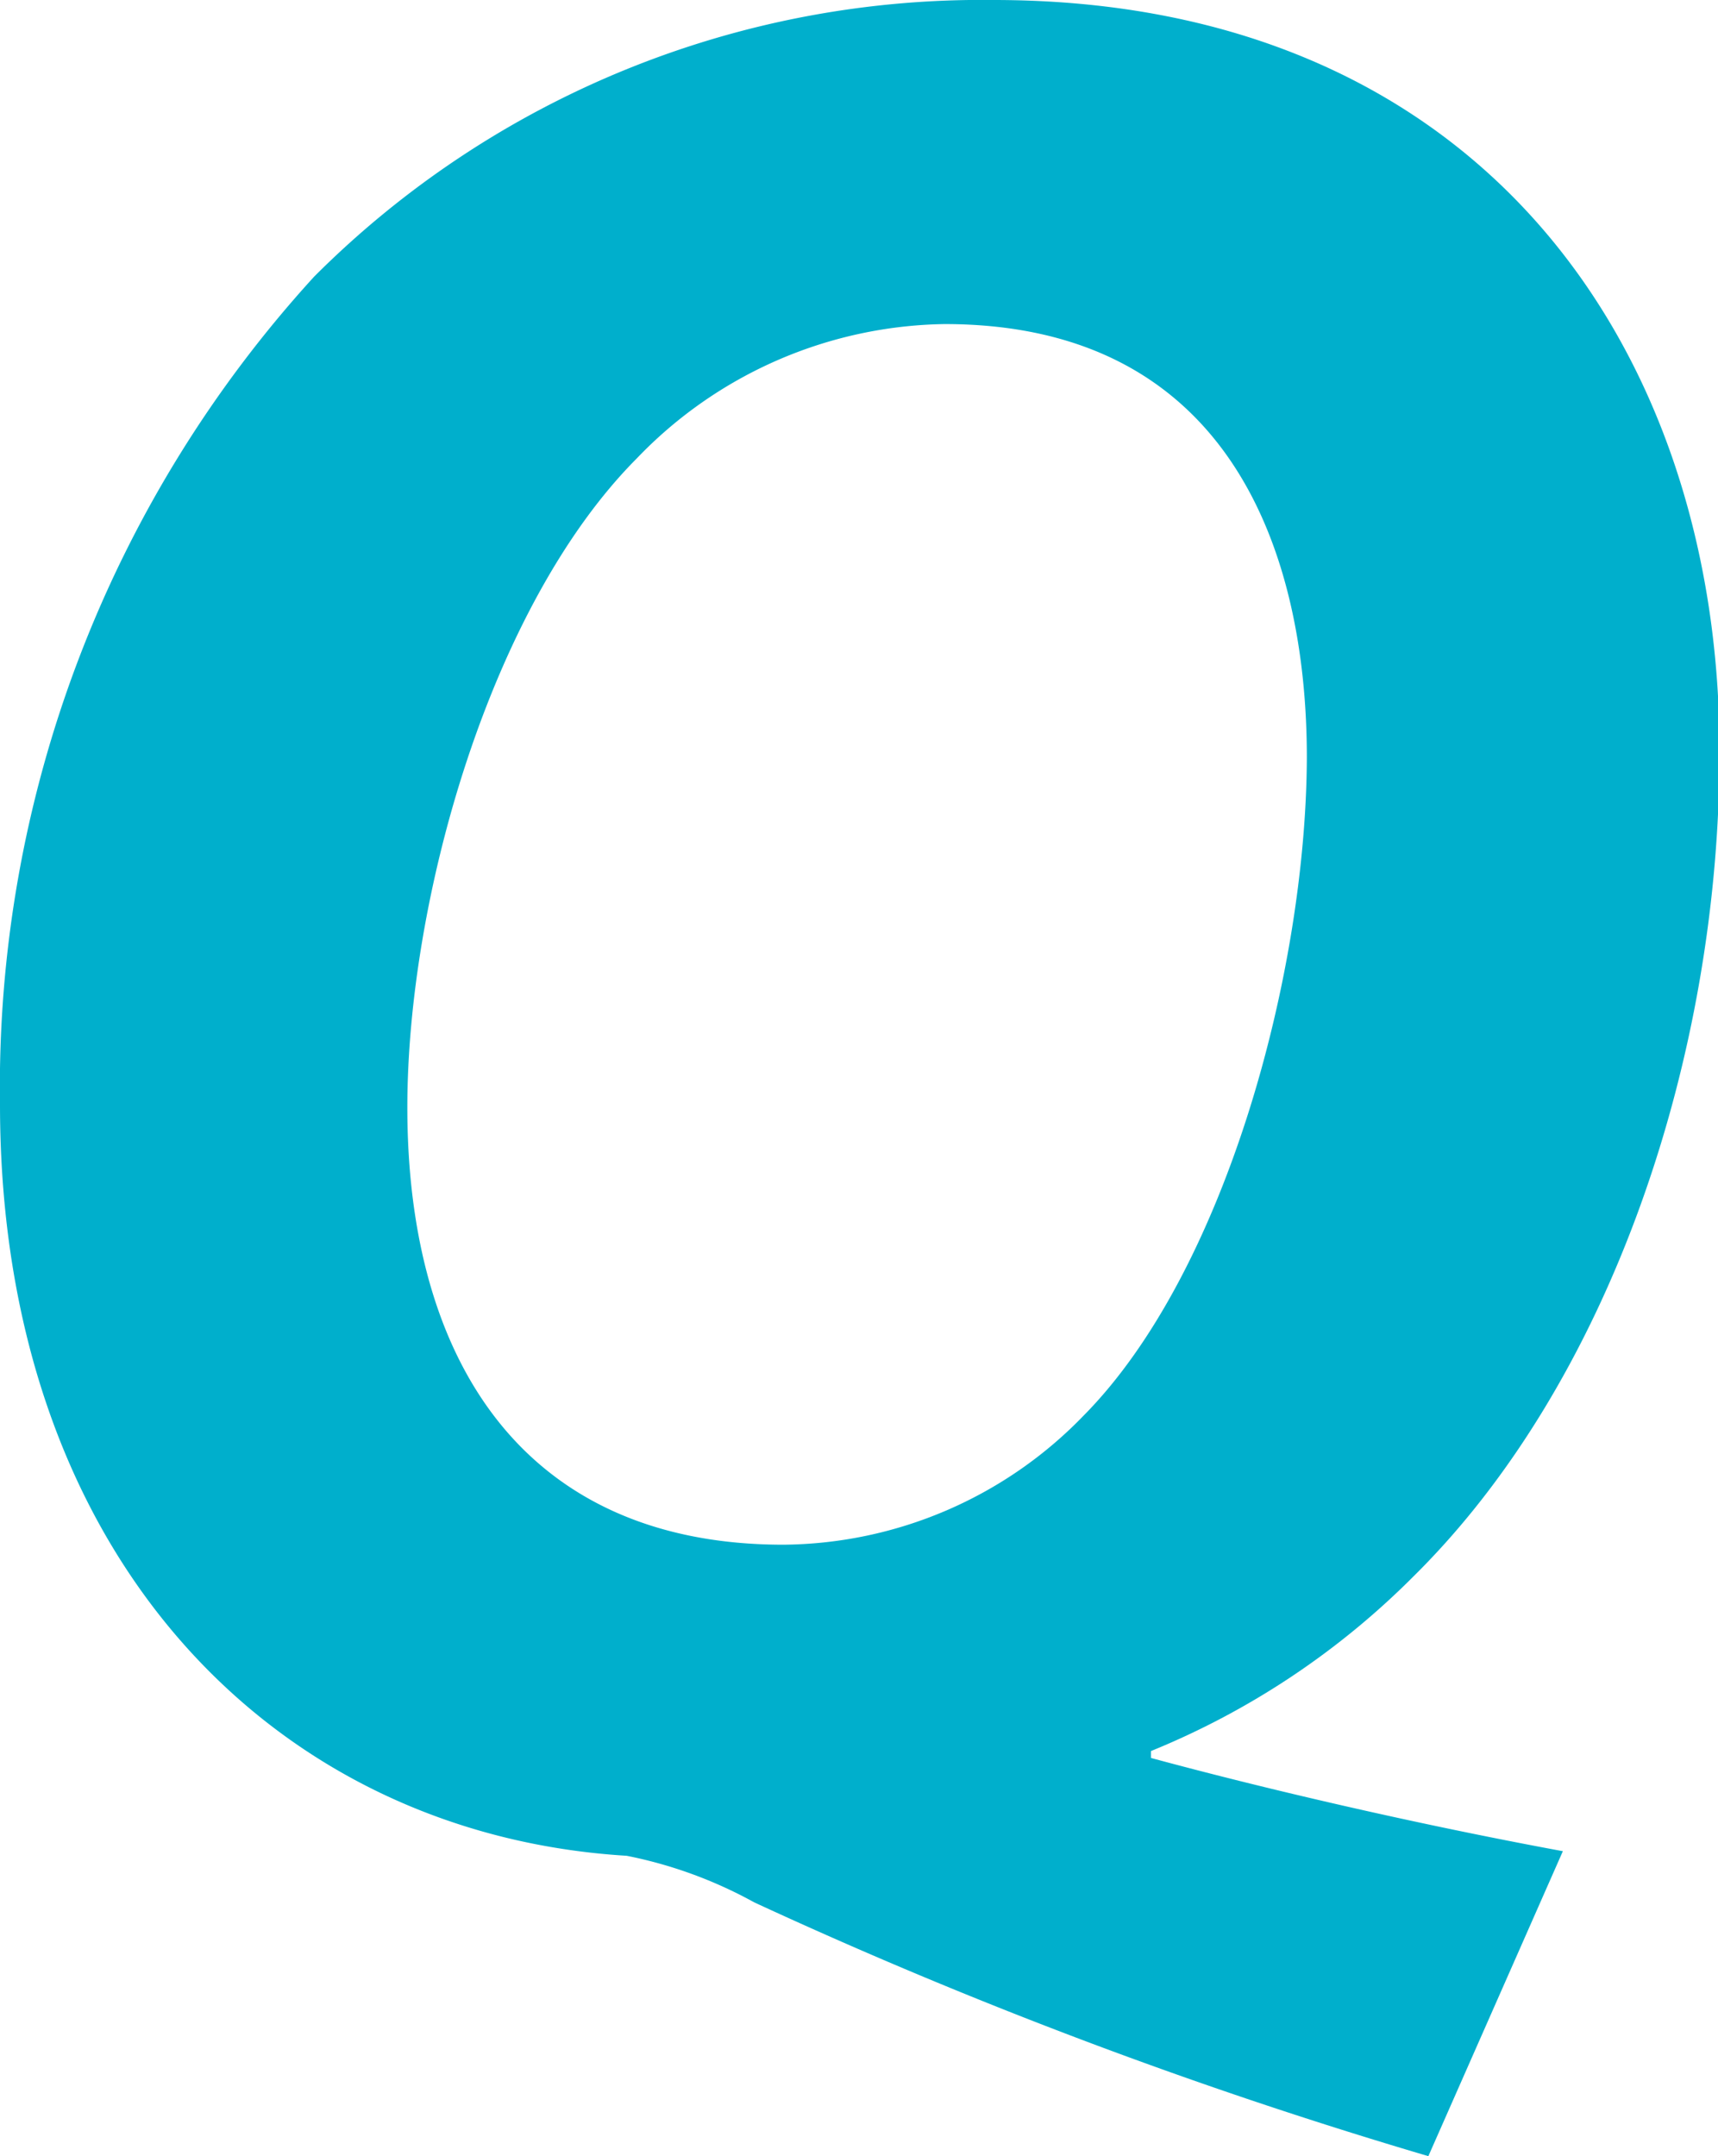 <svg xmlns="http://www.w3.org/2000/svg" viewBox="0 0 22.48 28.21"><title>アセット 42x@f</title><g id="レイヤー_2" data-name="レイヤー 2"><g id="contents"><path d="M18.69,28.21a64.51,64.51,0,0,1-8.82-3.32,5.77,5.77,0,0,0-1.67-.61C3.61,24,0,20.38,0,14.45A15.72,15.72,0,0,1,4.11,3.62,12.34,12.34,0,0,1,13,0c6.38,0,9.5,4.58,9.5,9.83,0,4-1.43,8.25-4,10.79a10.36,10.36,0,0,1-3.44,2.29V23c1.44.39,3.39.85,5.39,1.22ZM8.33,6c-1.91,1.92-3,5.75-3,8.49,0,3.32,1.53,5.72,4.92,5.72a5.52,5.52,0,0,0,3.93-1.69c1.85-1.87,2.91-5.78,2.92-8.61,0-2.67-1-5.67-4.74-5.67A5.69,5.69,0,0,0,8.33,6Z" style="fill:#00afcc"/></g></g></svg>